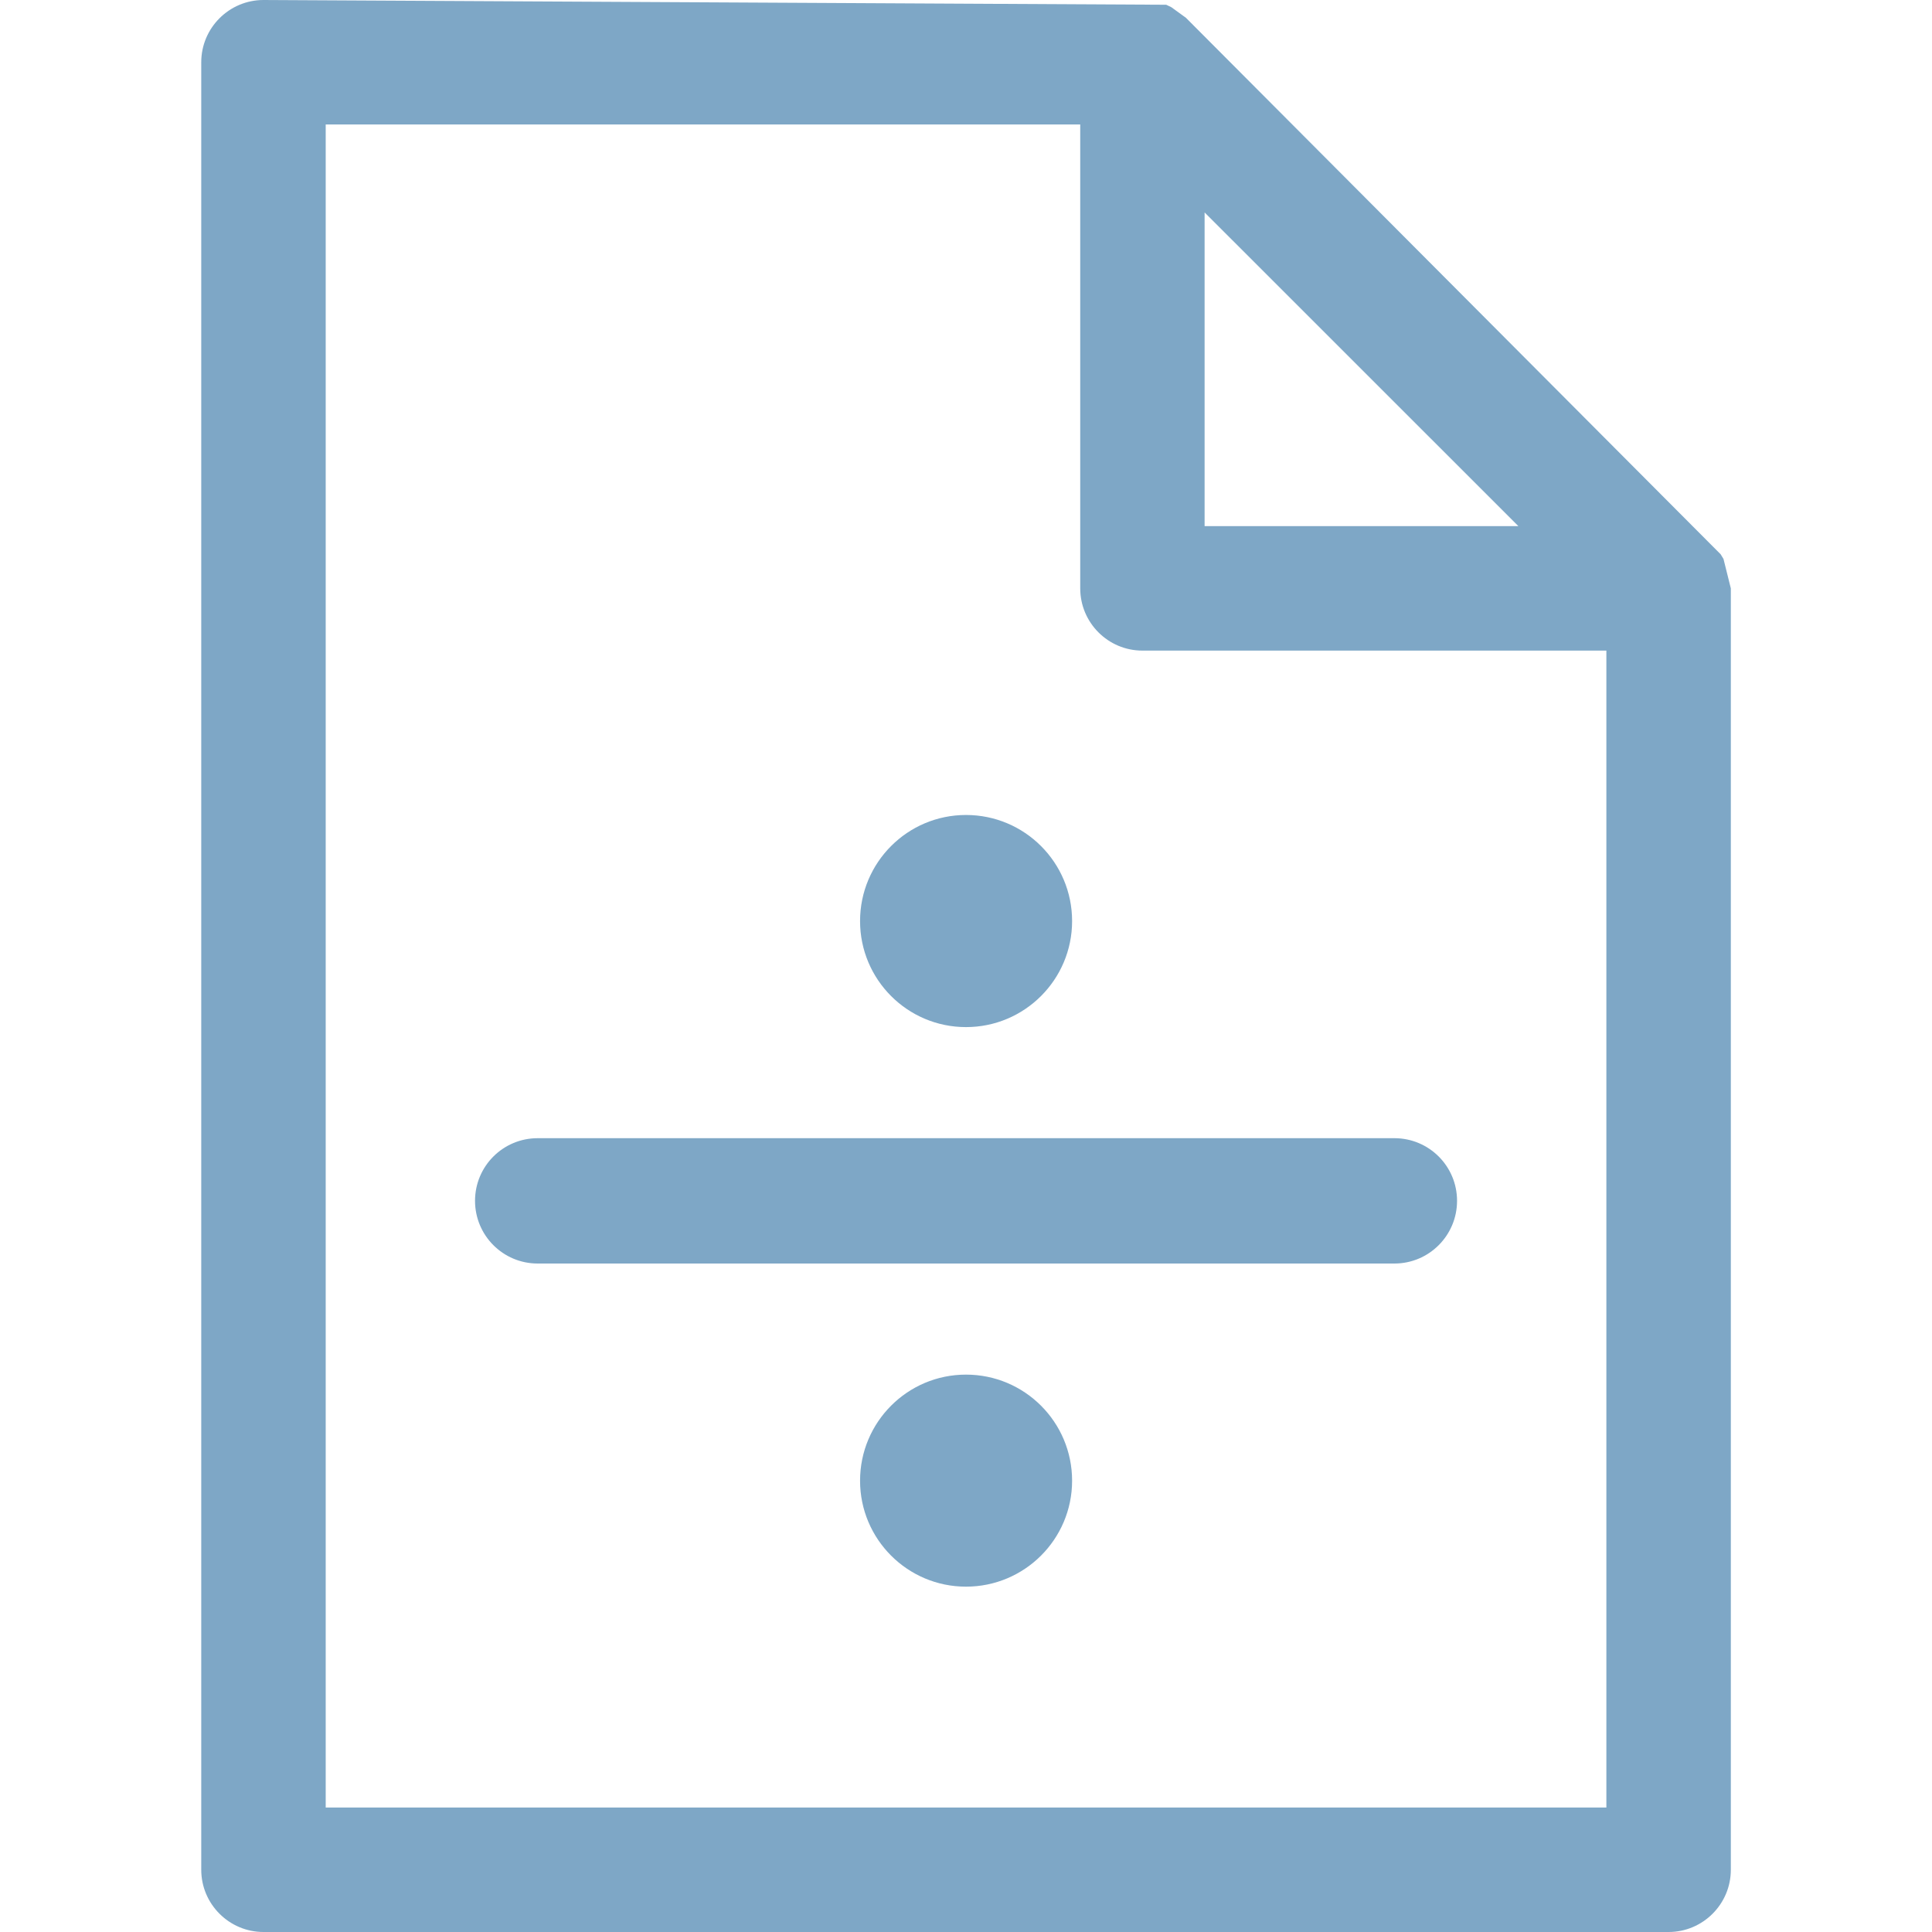 <?xml version="1.0" encoding="UTF-8"?>
<svg width="24px" height="24px" viewBox="0 0 24 24" version="1.1" xmlns="http://www.w3.org/2000/svg" xmlns:xlink="http://www.w3.org/1999/xlink">
    <!-- Generator: Sketch 52.6 (67491) - http://www.bohemiancoding.com/sketch -->
    <title>🌎Icons / 24x24 / Notas</title>
    <desc>Created with Sketch.</desc>
    <defs>
        <path d="M14.191,8.082 C13.765,8.082 13.419,7.735 13.419,7.309 L13.419,1.546 L4.046,1.546 L4.046,22.454 L19.955,22.454 L19.955,8.082 L14.191,8.082 Z M14.964,6.536 L18.862,6.536 L14.964,2.639 L14.964,6.536 Z M21.253,7.257 L21.254,7.257 L21.253,7.257 Z M21.375,6.886 L21.41,6.944 L21.501,7.309 L21.501,23.227 C21.501,23.653 21.154,24 20.728,24 L3.273,24 C2.847,24 2.5,23.653 2.5,23.227 L2.5,0.773 C2.5,0.347 2.847,0 3.273,0 L14.487,0.059 L14.55,0.089 L14.732,0.221 L21.375,6.886 Z M13.318,11.442 C13.318,12.169 12.728,12.759 12,12.759 C11.273,12.759 10.684,12.169 10.684,11.442 C10.684,10.714 11.273,10.124 12,10.124 C12.728,10.124 13.318,10.714 13.318,11.442 Z M13.318,18.394 C13.318,19.12 12.728,19.71 12,19.71 C11.273,19.71 10.684,19.12 10.684,18.394 C10.684,17.666 11.273,17.076 12,17.076 C12.728,17.076 13.318,17.666 13.318,18.394 Z M17.322,15.696 L6.679,15.696 C6.249,15.696 5.901,15.347 5.901,14.917 C5.901,14.487 6.249,14.139 6.679,14.139 L17.322,14.139 C17.752,14.139 18.1,14.487 18.1,14.917 C18.1,15.347 17.752,15.696 17.322,15.696 Z" id="path-1"></path>
    </defs>
    <g id="🌎Icons-/-24x24-/-Notas" stroke="none" stroke-width="1" fill="none" fill-rule="evenodd">
        <mask id="mask-2" fill="white">
            <use xlink:href="#path-1"></use>
        </mask>
        <use id="Mask" fill="#7EA7C6" xlink:href="#path-1"></use>
    </g>
</svg>